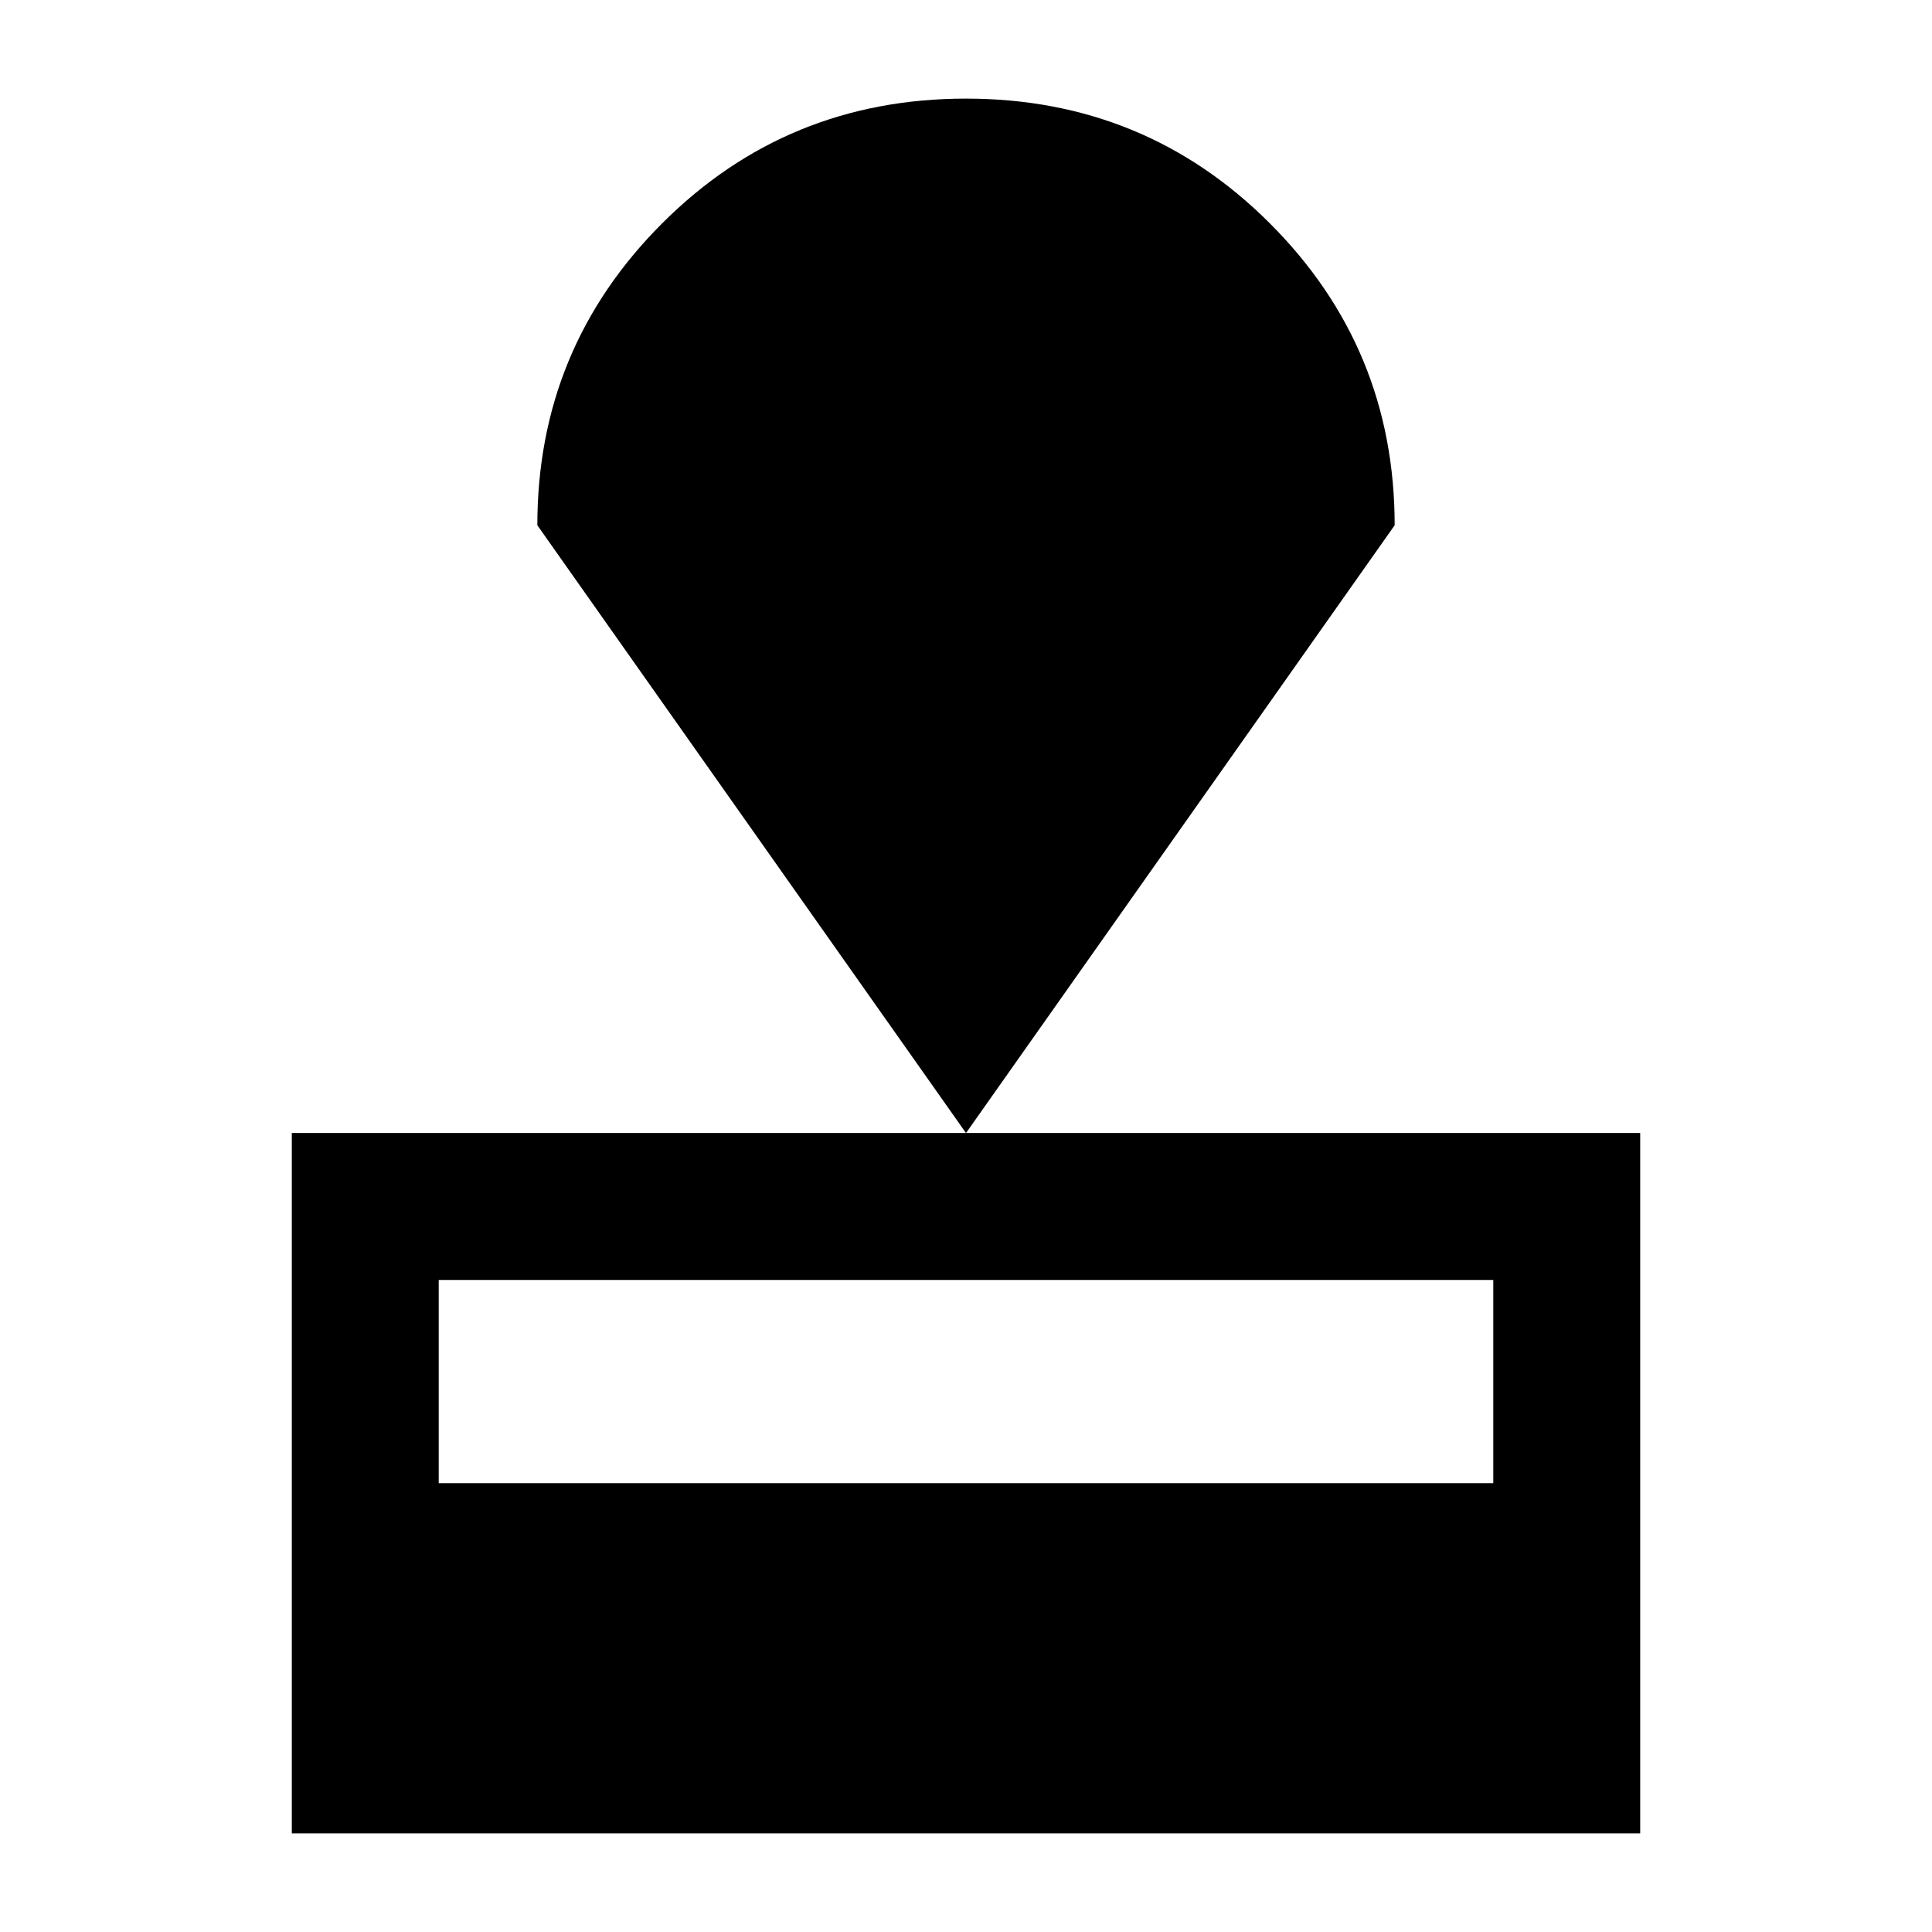 <svg xmlns="http://www.w3.org/2000/svg" height="48" width="48"><path d="M7.25 45.55v-17.4h33.5v17.4Zm3.65-8.7h26.2V31.8H10.9Zm13.1-8.7-10.65-15.1q0-4.4 3.1-7.5 3.1-3.1 7.55-3.1 4.45 0 7.55 3.1 3.1 3.1 3.1 7.5Z"/></svg>
